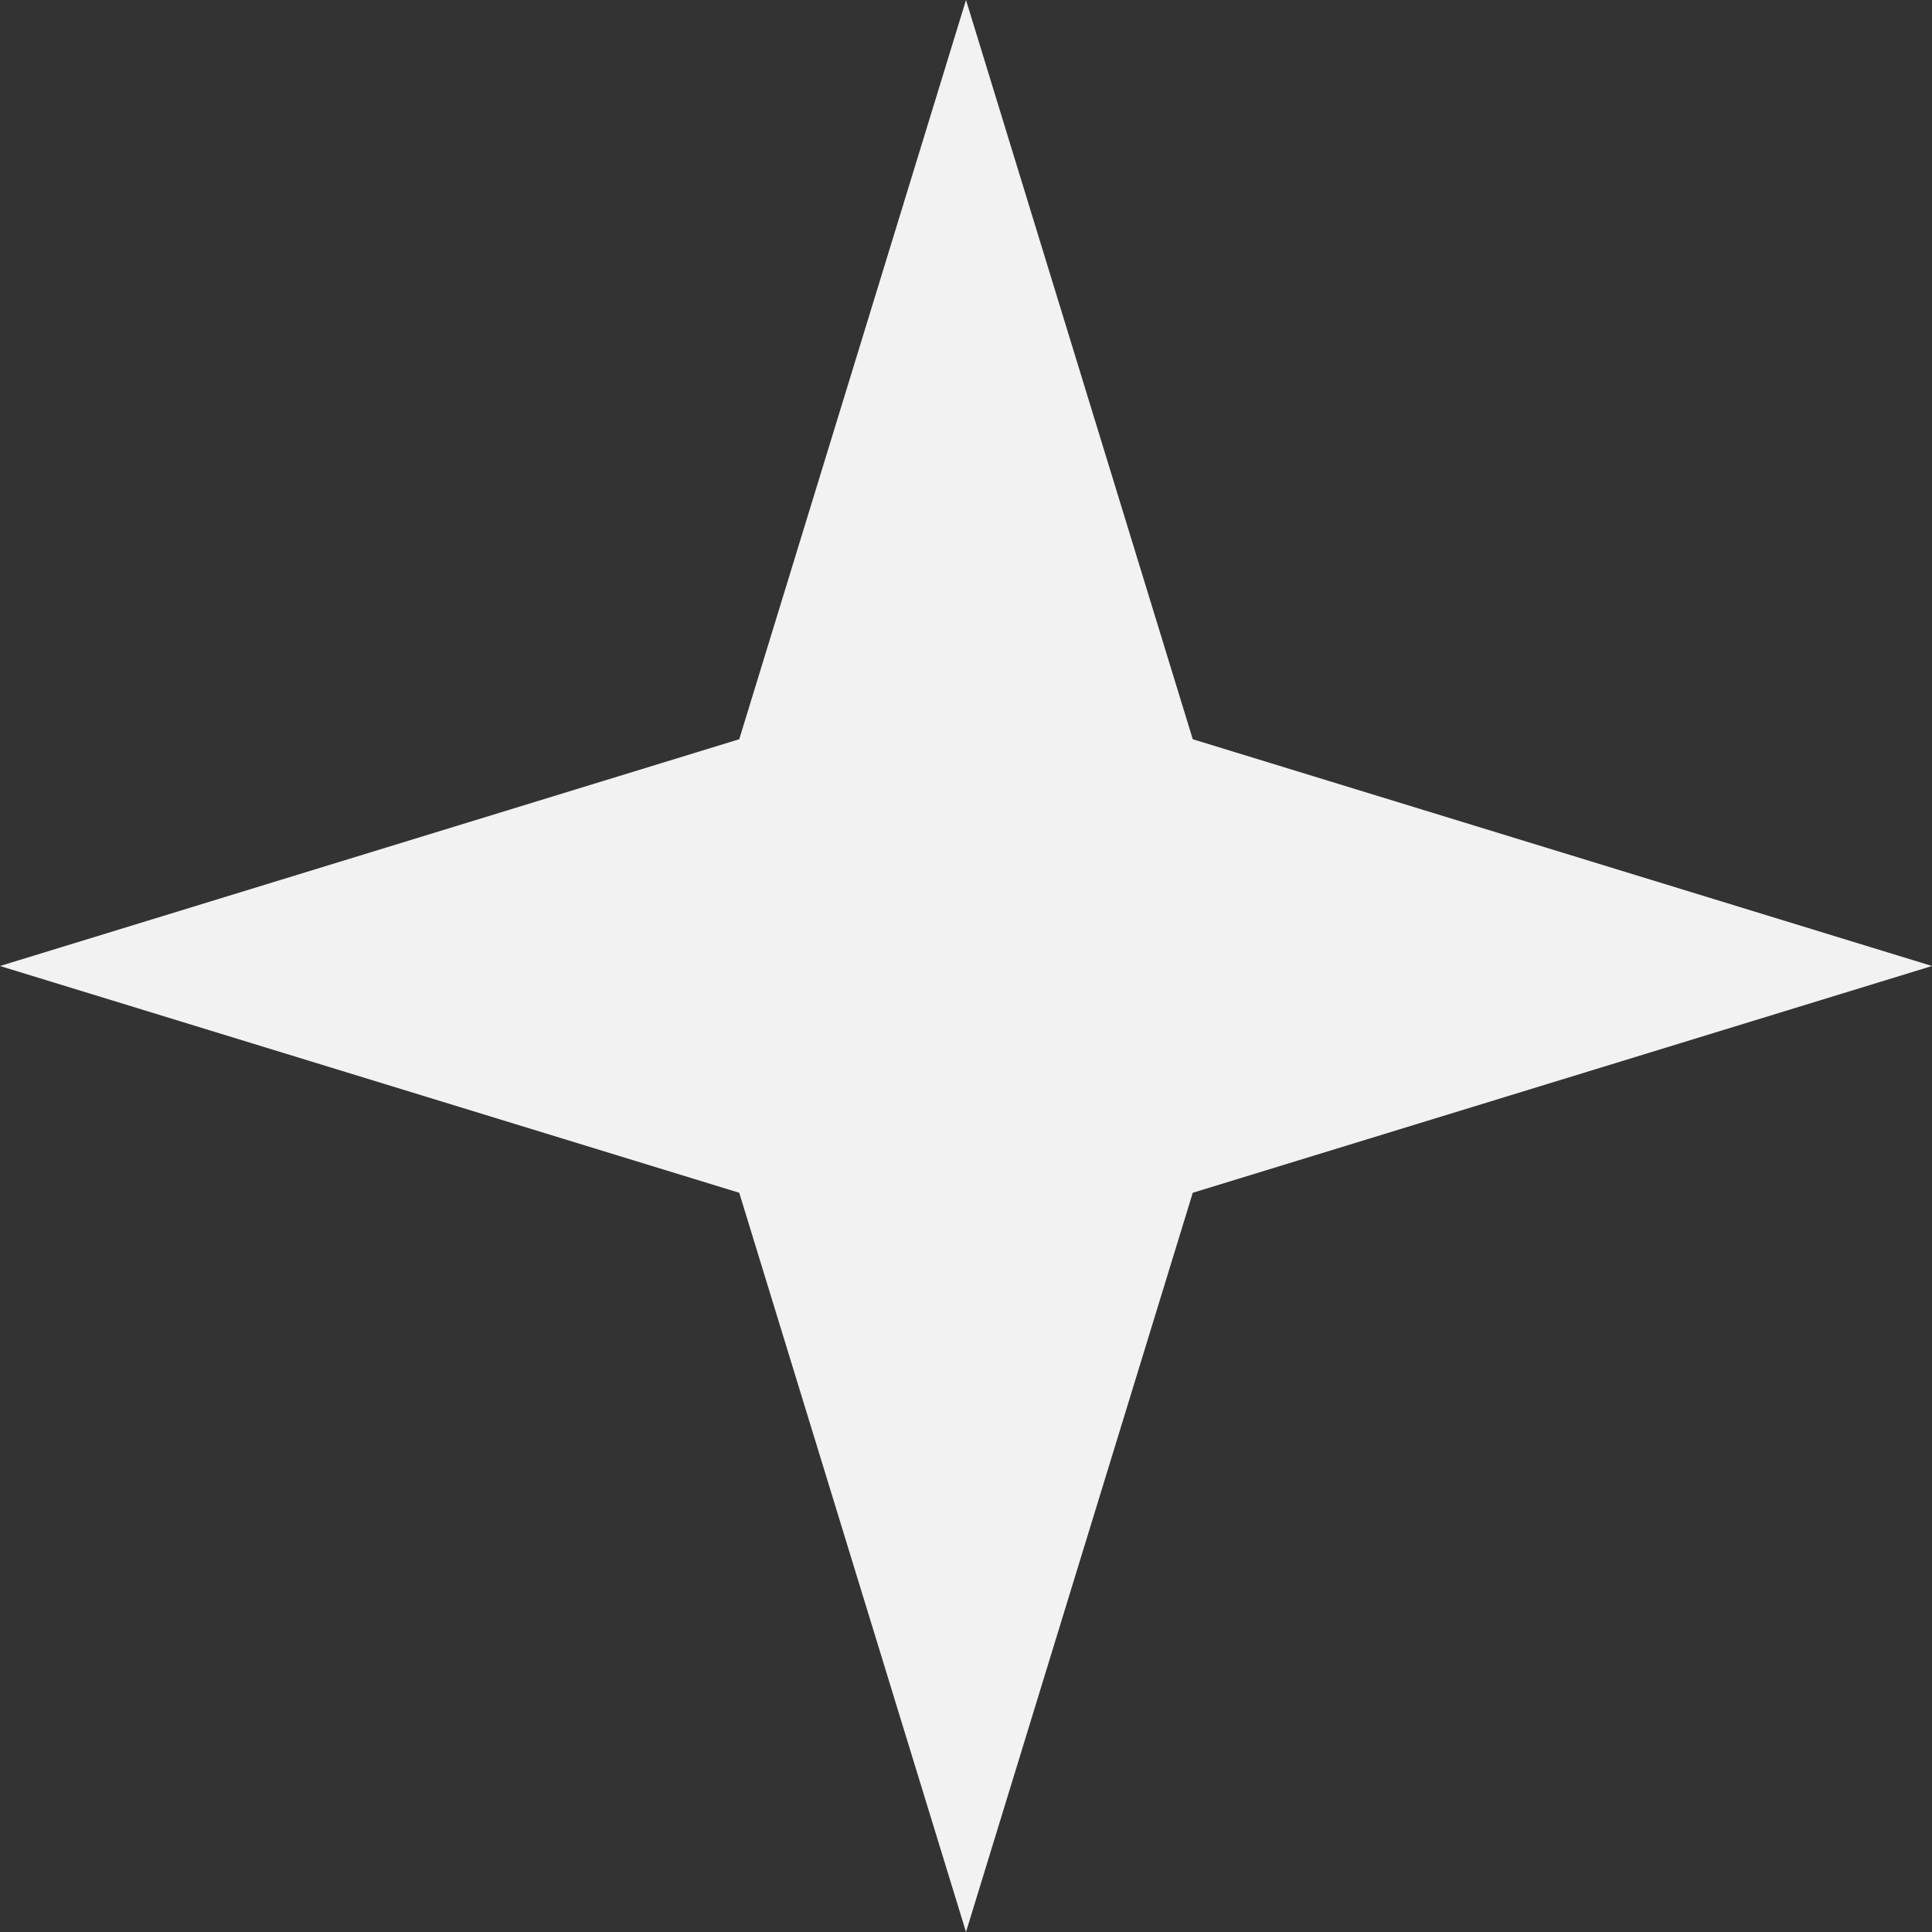 <svg width="40" height="40" viewBox="0 0 40 40" fill="none" xmlns="http://www.w3.org/2000/svg">
<rect x="0" y="0" width="40" height="40" fill="#333333" stroke="none"/>
<path d="M20 0L24.695 15.305L40 20L24.695 24.695L20 40L15.305 24.695L0 20L15.305 15.305L20 0Z" fill="#F2F2F2"/>
</svg>
